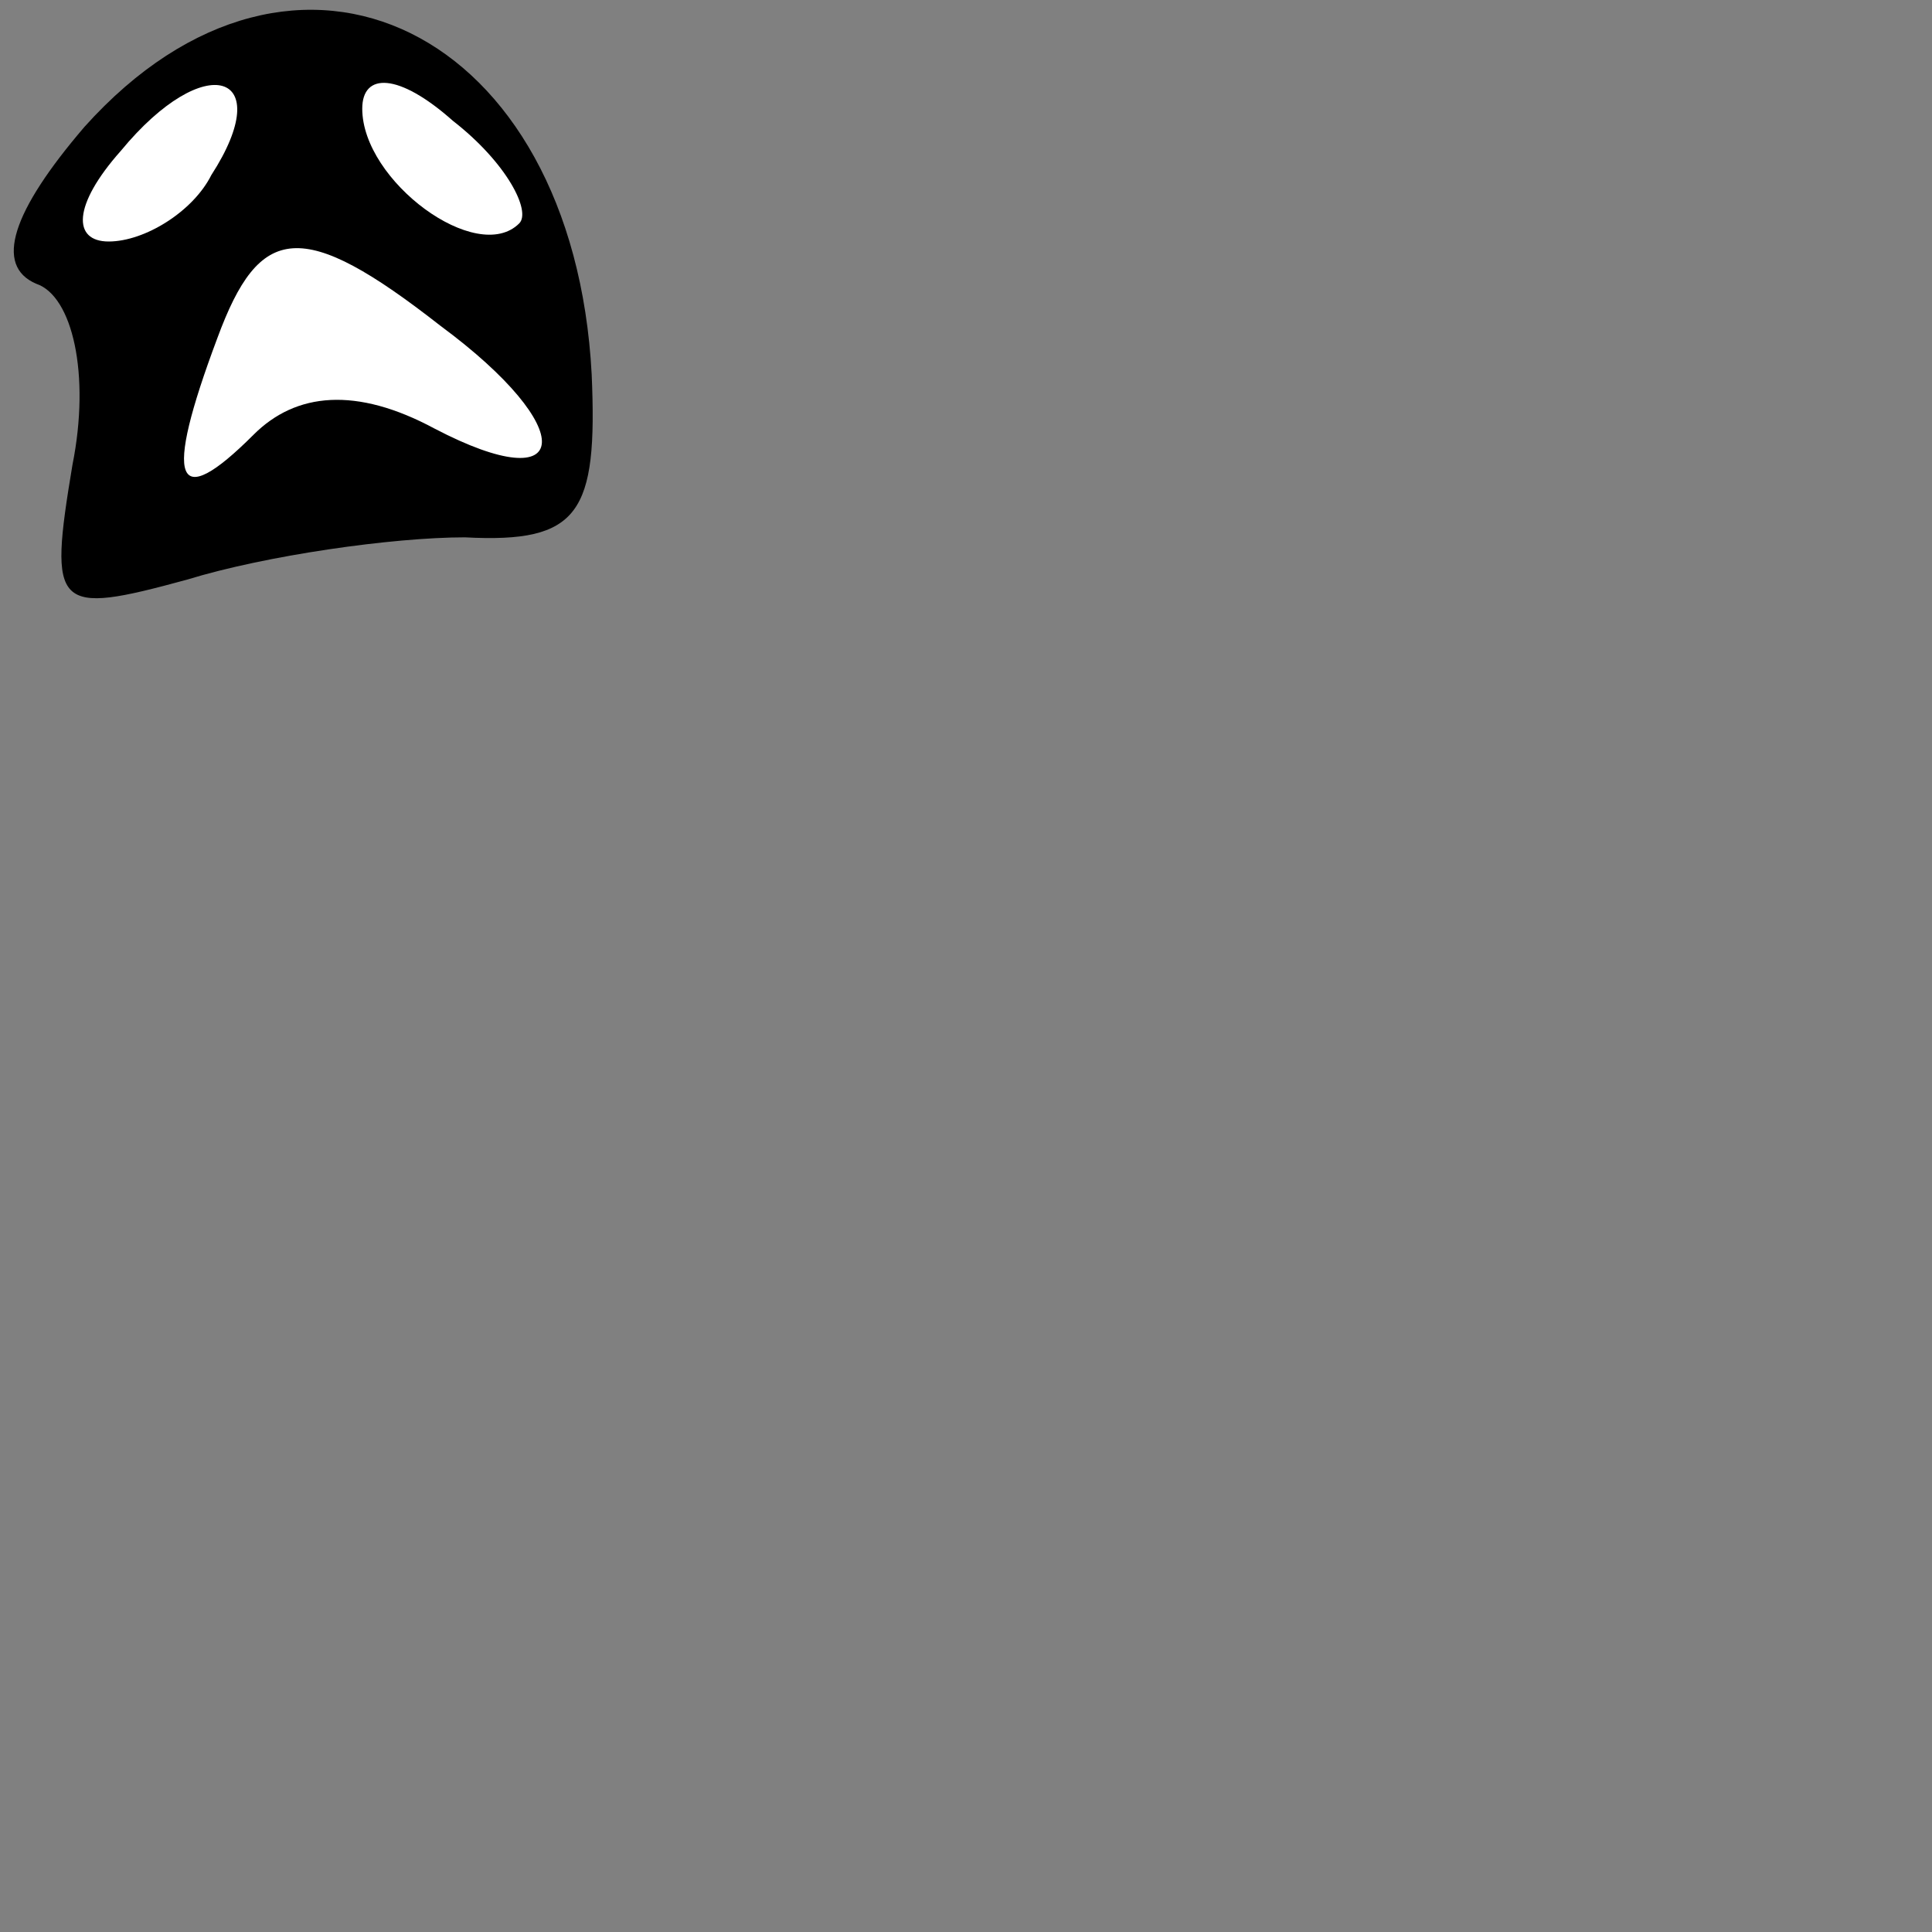 <?xml version="1.0" standalone="no"?>
<!DOCTYPE svg PUBLIC "-//W3C//DTD SVG 20010904//EN"
 "http://www.w3.org/TR/2001/REC-SVG-20010904/DTD/svg10.dtd">
<svg version="1.0" xmlns="http://www.w3.org/2000/svg"
 width="32pt" height="32pt" viewBox="0 0 32 32"
 preserveAspectRatio="xMidYMid meet">
<rect x="0" y="0" width="32" height="32" fill="#808080" stroke="none"/>
<g transform="translate(0,32) scale(0.1,-0.1)"
fill="#000000" stroke="none">
<path fill="#000000" stroke="none" d="M14 299 c-12 -14 -15 -23 -8 -26 6 -2
9 -15 6 -30 -4 -24 -3 -25 19 -19 13 4 34 7 46 7 19 -1 22 4 21 27 -3 57 -49
80 -84 41z"/>
<path fill="#ffffff" stroke="none" d="M35 291 c-3 -6 -11 -11 -17 -11 -6 0
-6 6 2 15 14 17 26 13 15 -4z"/>
<path fill="#ffffff" stroke="none" d="M86 283 c-7 -7 -26 7 -26 19 0 6 6 6
15 -2 9 -7 13 -15 11 -17z"/>
<path fill="#ffffff" stroke="none" d="M73 266 c23 -17 22 -29 -1 -17 -13 7
-23 6 -30 -1 -13 -13 -15 -8 -6 16 7 19 14 20 37 2z"/>
</g>
</svg>
